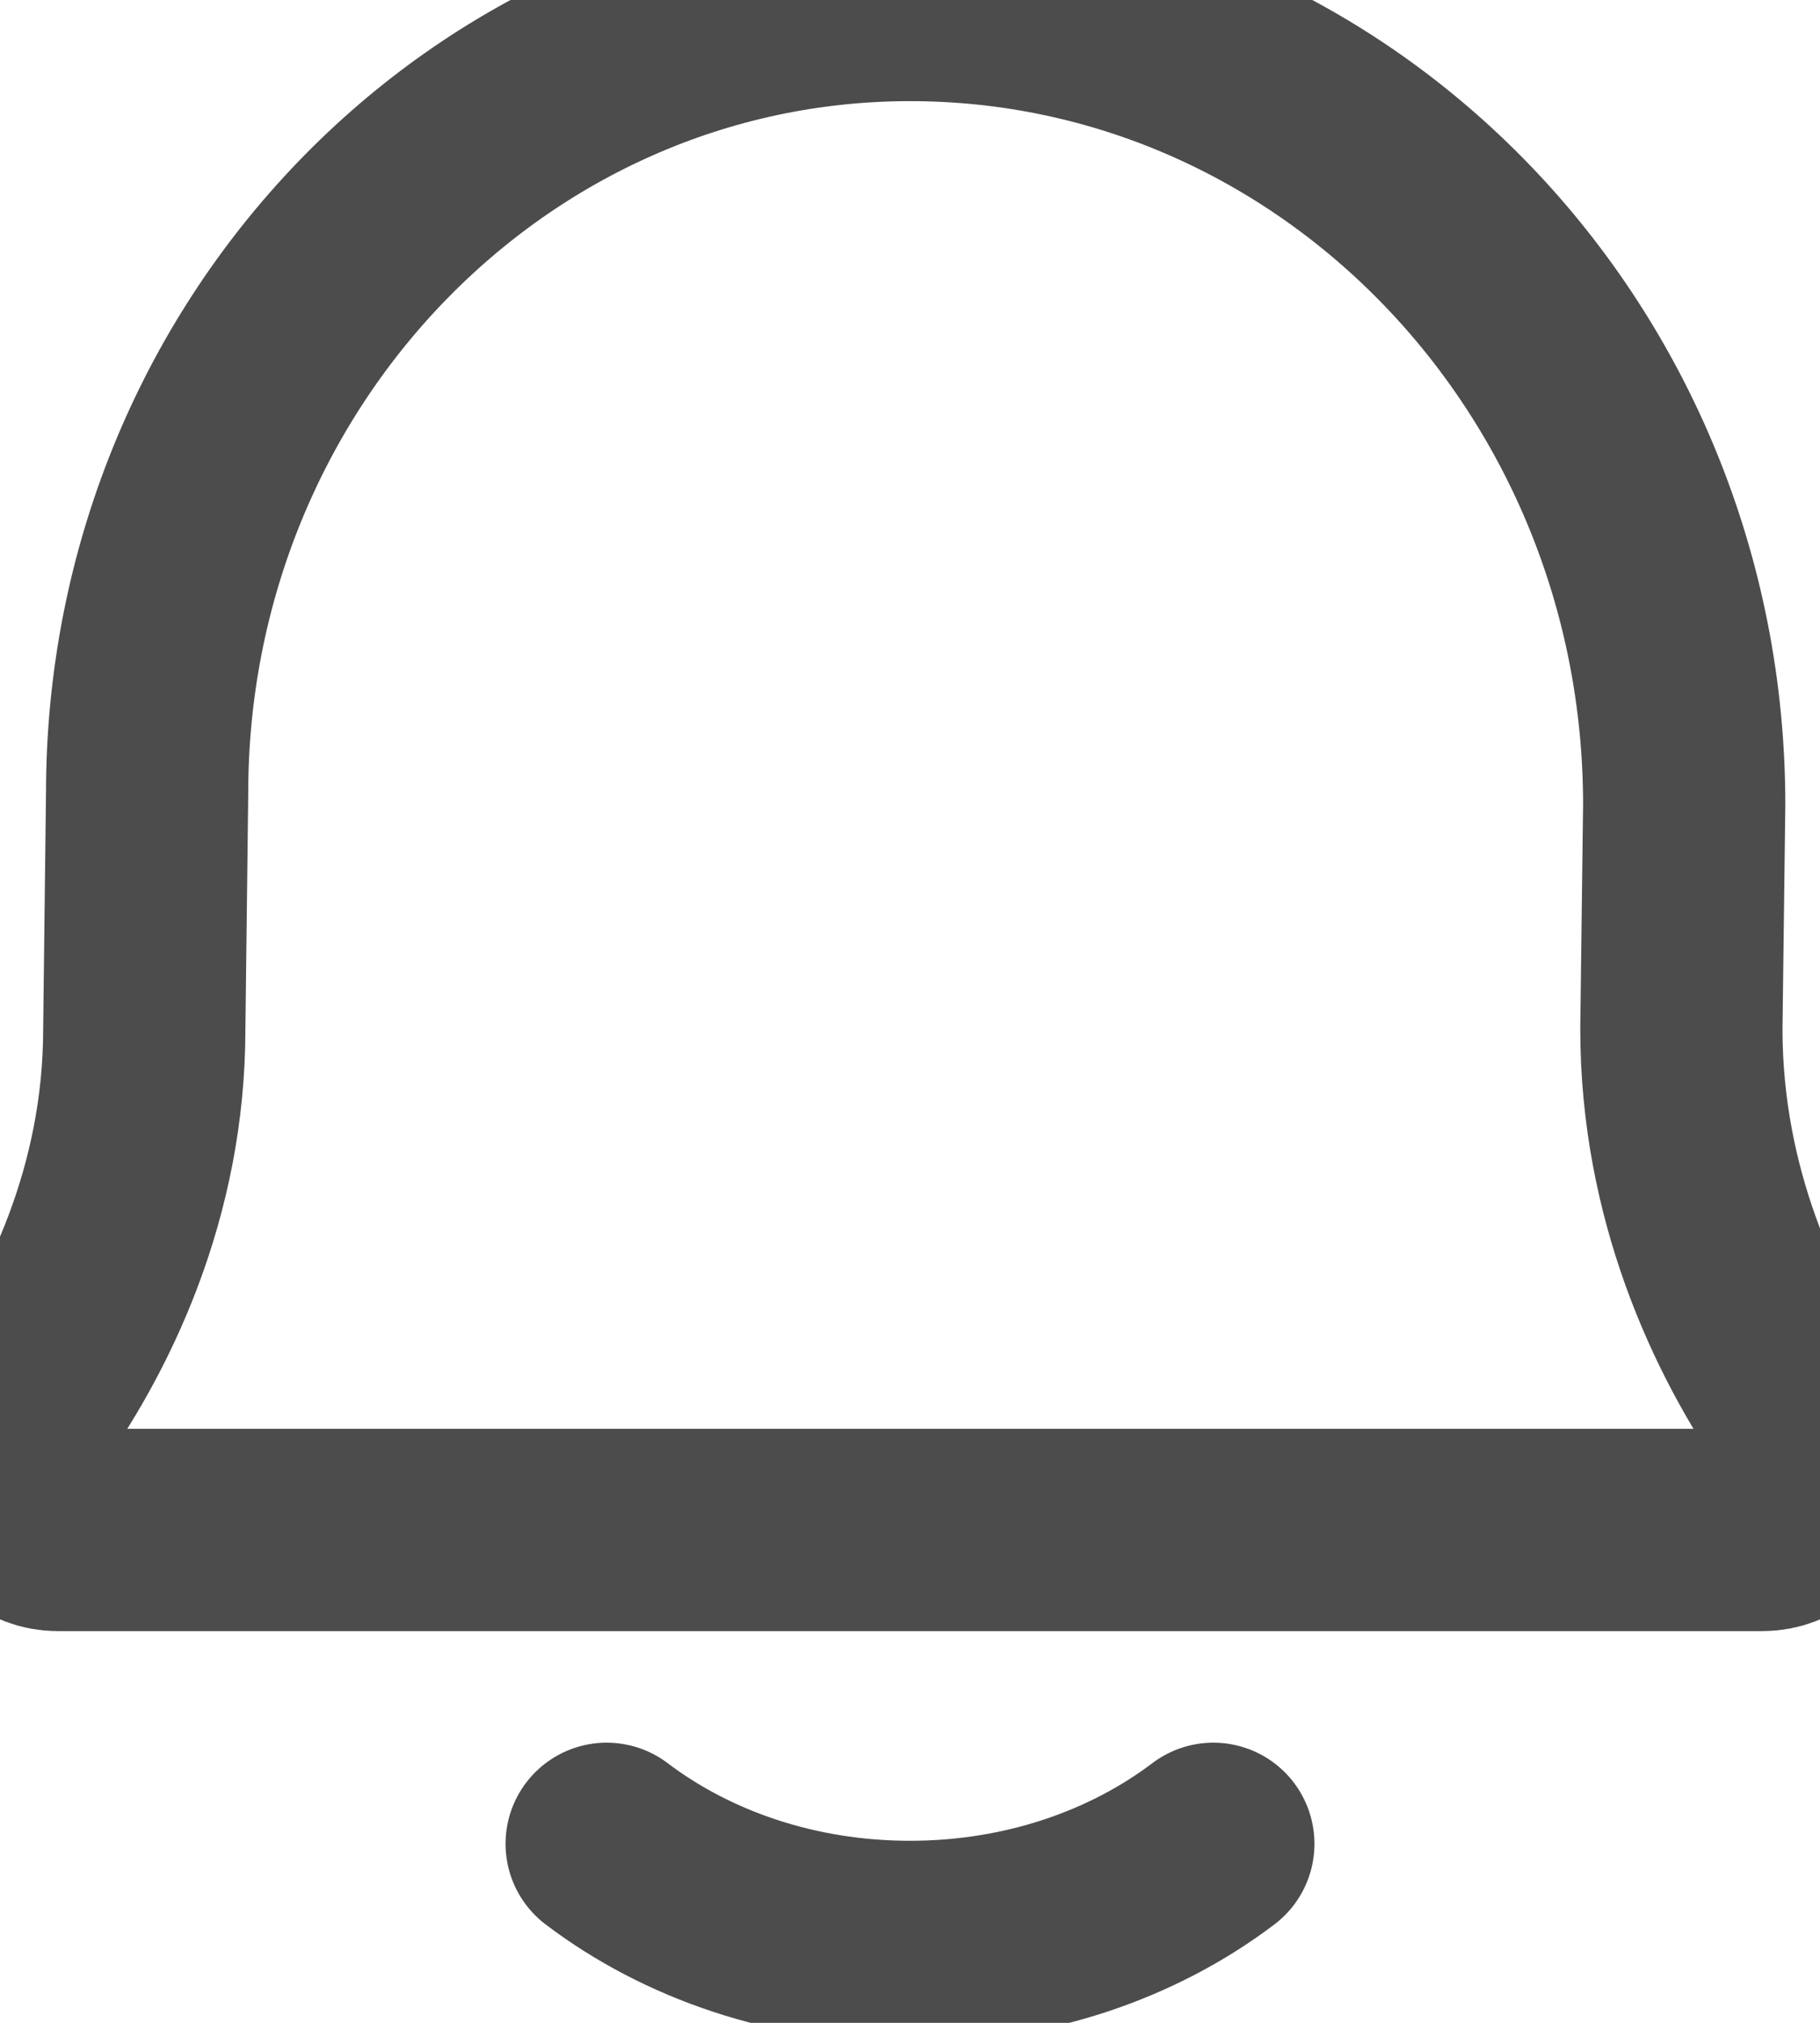 <svg width="18" height="20" viewBox="0 0 18 20" fill="none" xmlns="http://www.w3.org/2000/svg">
<path d="M6 18.23C6.796 18.833 7.847 19.2 9 19.2C10.152 19.2 11.204 18.833 12 18.23M0.571 15.127C0.097 15.127 -0.168 14.421 0.119 14.028C0.785 13.117 1.427 11.781 1.427 10.173L1.455 7.842C1.455 3.511 4.833 0 9 0C13.229 0 16.657 3.563 16.657 7.957L16.629 10.173C16.629 11.793 17.25 13.136 17.888 14.047C18.164 14.44 17.898 15.127 17.43 15.127H0.571Z" stroke="black" stroke-opacity="0.7" stroke-width="2" stroke-linecap="round" stroke-linejoin="round"/>
</svg>
